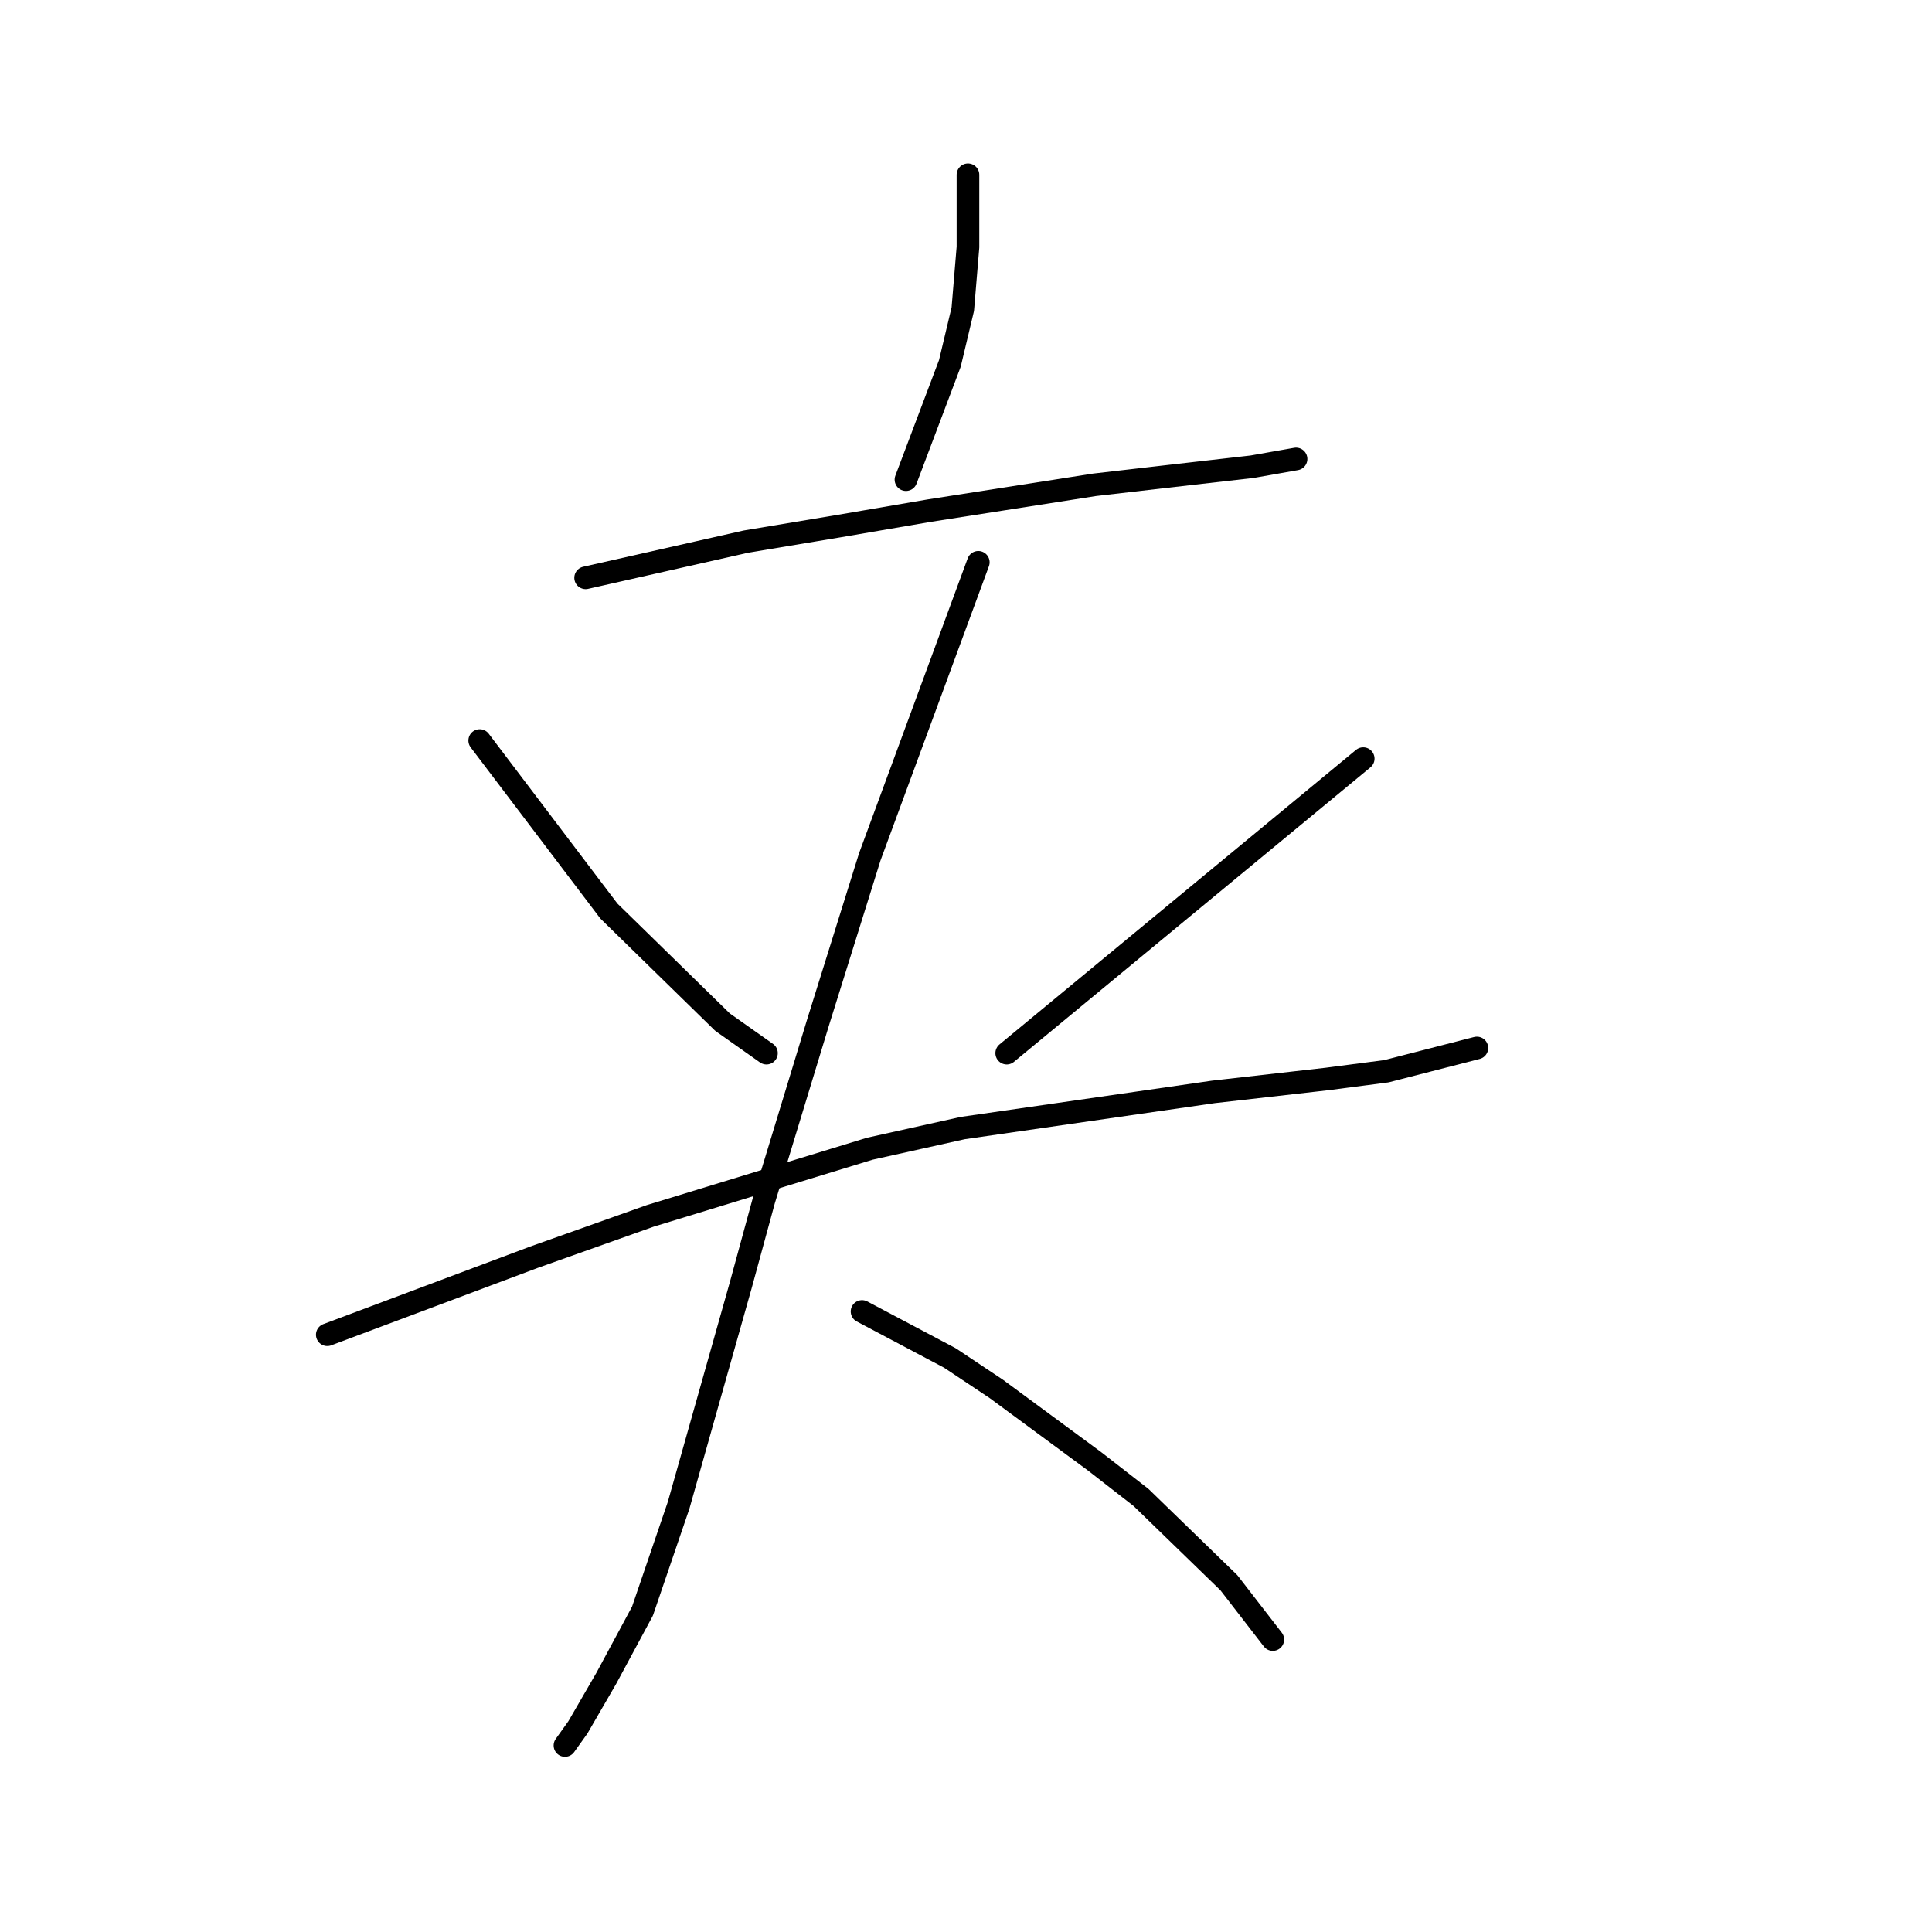 <?xml version="1.0" standalone="no"?>
    <svg width="256" height="256" xmlns="http://www.w3.org/2000/svg" version="1.1">
    <polyline stroke="black" stroke-width="3" stroke-linecap="round" fill="transparent" stroke-linejoin="round" points="128.26 23.162 128.26 27.954 128.26 32.746 127.576 40.962 125.864 48.15 120.045 63.554 120.045 63.554 " />
        <polyline stroke="black" stroke-width="3" stroke-linecap="round" fill="transparent" stroke-linejoin="round" points="77.599 76.562 88.21 74.166 98.822 71.769 111.145 69.715 123.126 67.662 145.034 64.239 153.934 63.212 165.914 61.842 171.734 60.816 171.734 60.816 " />
        <polyline stroke="black" stroke-width="3" stroke-linecap="round" fill="transparent" stroke-linejoin="round" points="63.564 98.127 72.122 109.423 80.68 120.719 95.741 135.439 101.56 139.546 101.56 139.546 " />
        <polyline stroke="black" stroke-width="3" stroke-linecap="round" fill="transparent" stroke-linejoin="round" points="180.634 100.523 157.014 120.035 133.395 139.546 133.395 139.546 " />
        <polyline stroke="black" stroke-width="3" stroke-linecap="round" fill="transparent" stroke-linejoin="round" points="43.368 176.858 57.06 171.723 70.753 166.589 86.157 161.112 115.253 152.212 127.576 149.473 160.78 144.681 175.841 142.969 183.714 141.942 195.695 138.862 195.695 138.862 " />
        <polyline stroke="black" stroke-width="3" stroke-linecap="round" fill="transparent" stroke-linejoin="round" points="129.63 74.508 122.441 94.019 115.253 113.531 108.407 135.439 101.218 159.058 98.137 170.354 89.922 199.45 85.13 213.485 80.337 222.385 76.572 228.889 74.86 231.285 74.86 231.285 " />
        <polyline stroke="black" stroke-width="3" stroke-linecap="round" fill="transparent" stroke-linejoin="round" points="114.226 173.777 120.045 176.858 125.864 179.939 132.026 184.046 145.034 193.631 151.195 198.423 162.833 209.719 168.653 217.25 168.653 217.25 " />
        </svg>